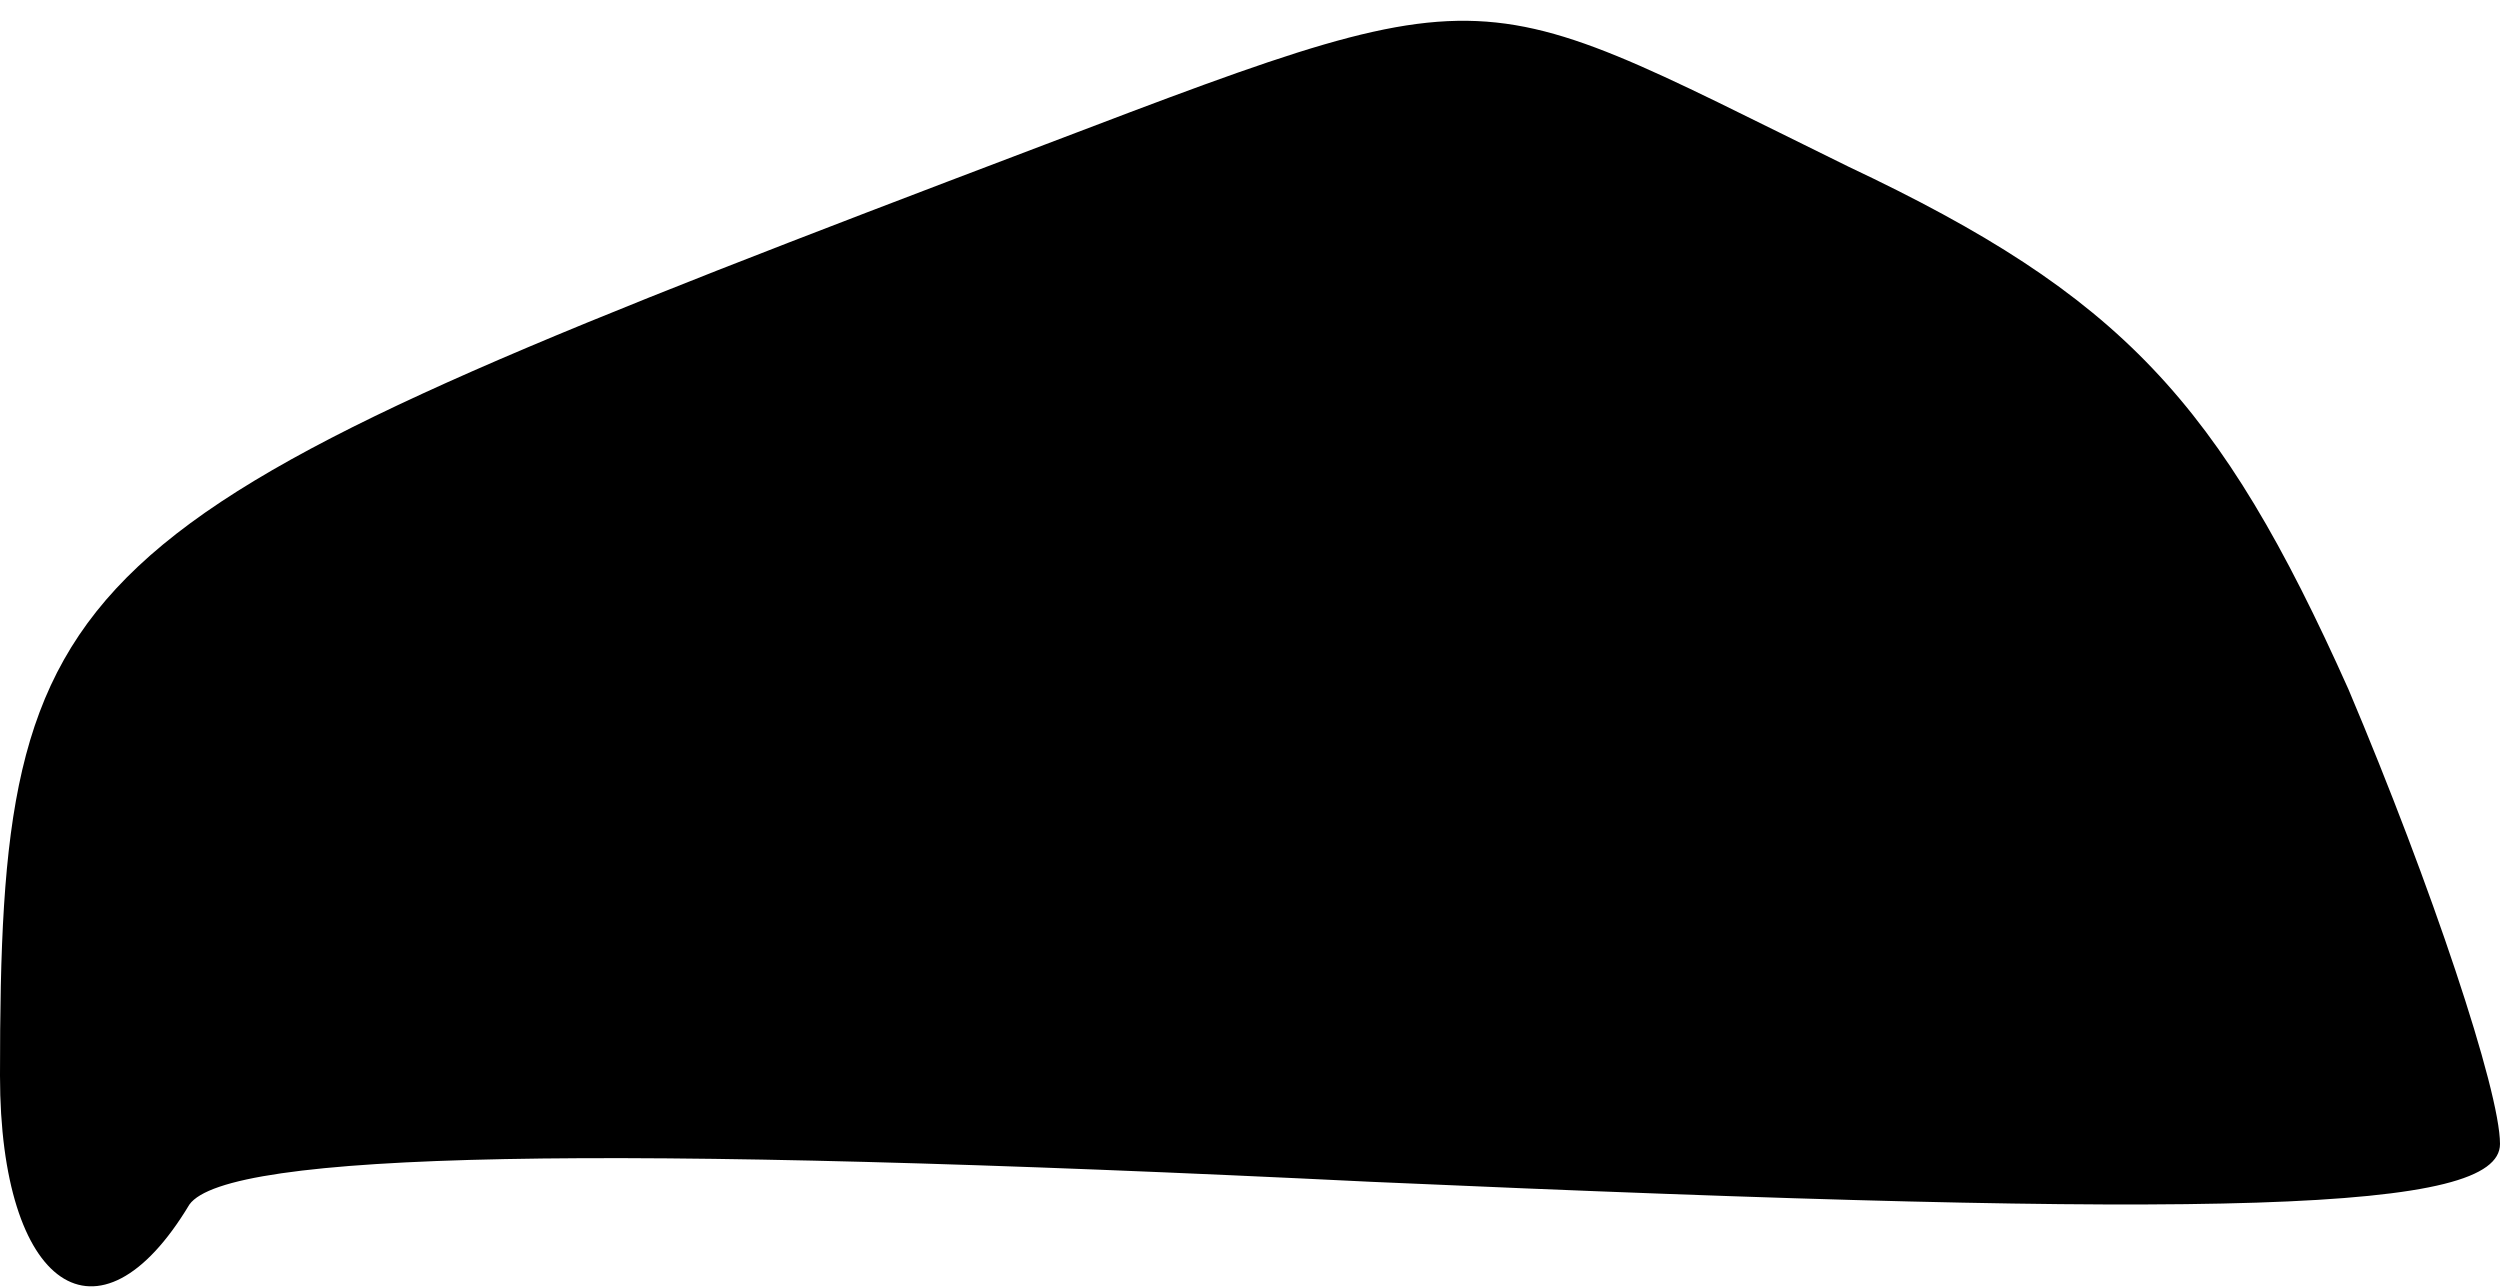 <?xml version="1.0" standalone="no"?>
<!DOCTYPE svg PUBLIC "-//W3C//DTD SVG 20010904//EN"
 "http://www.w3.org/TR/2001/REC-SVG-20010904/DTD/svg10.dtd">
<svg version="1.0" xmlns="http://www.w3.org/2000/svg"
 width="33pt" height="17pt" viewBox="0 0 33 17"
 preserveAspectRatio="xMidYMid meet">
<g transform="translate(0,17) scale(0.1,-0.1)"
fill="#000000" stroke="none">
<path fill="#000000" stroke="none" d="M125 146 c-118 -45 -125 -51 -125 -118
0 -28 13 -37 25 -17 5 7 54 8 156 3 113 -5 149 -4 149 5 0 7 -9 34 -20 60 -17
38 -30 52 -66 69 -53 26 -45 26 -119 -2z"/>
</g>
</svg>
